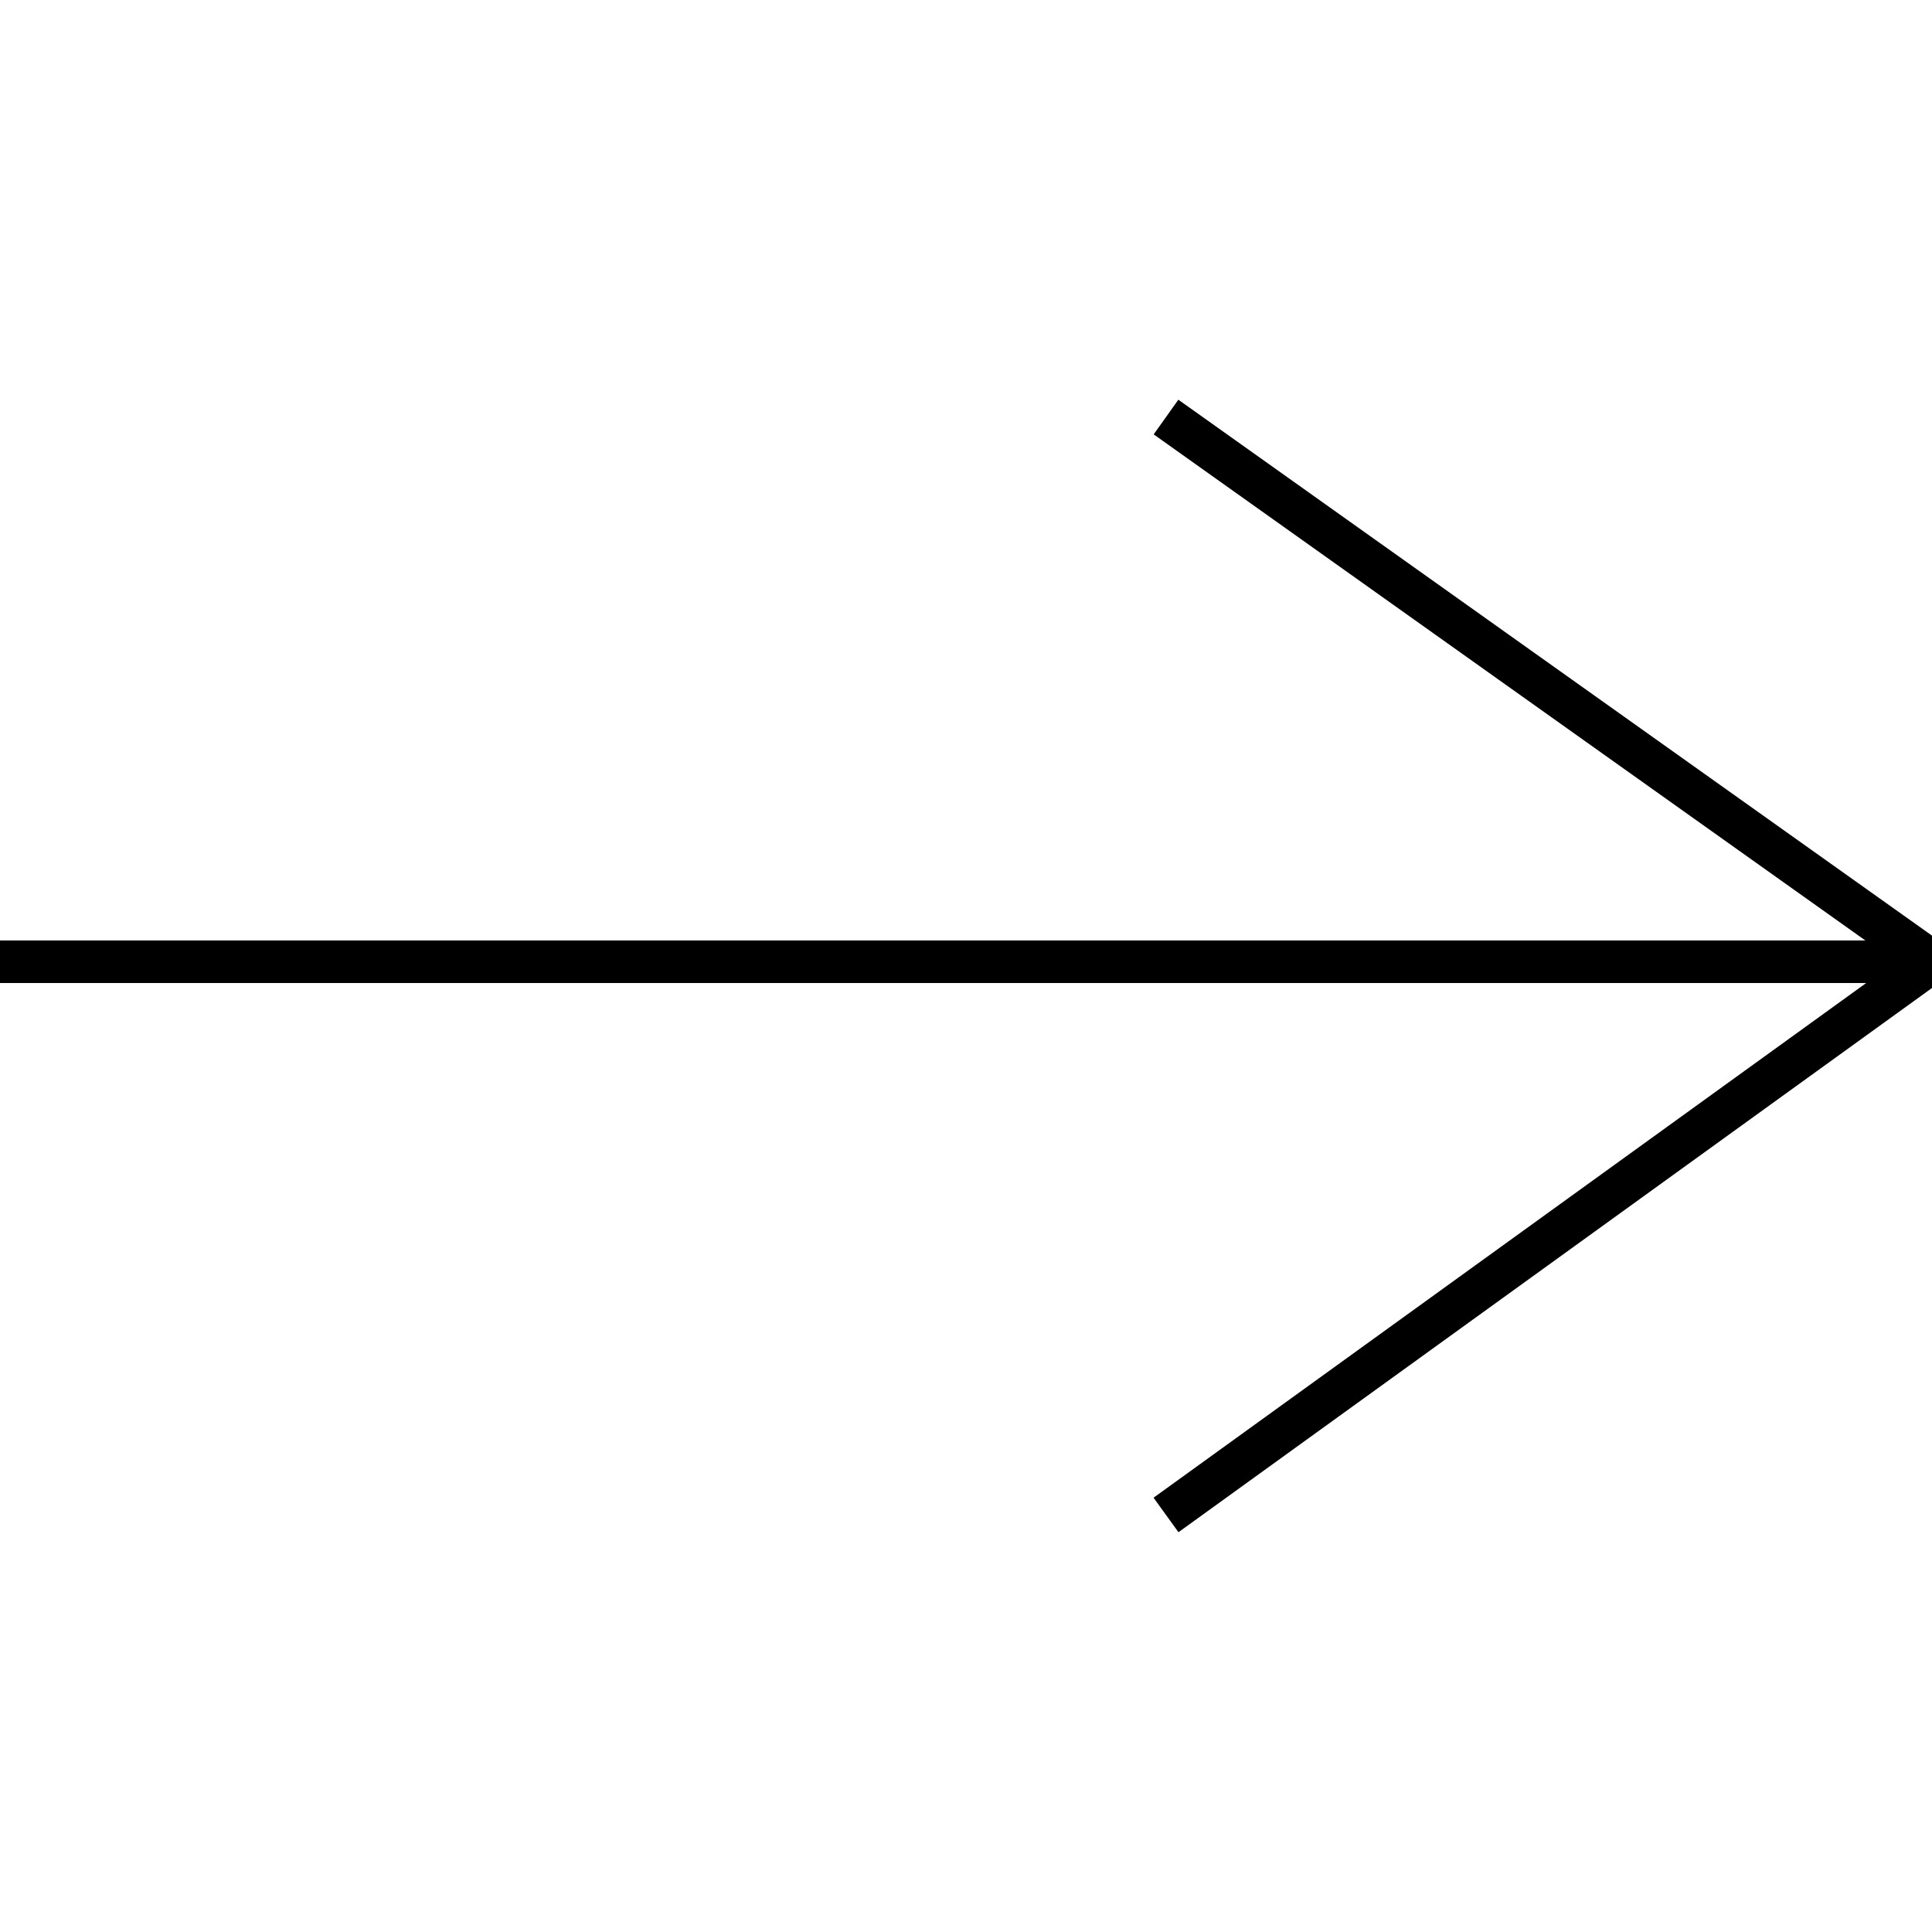 <svg xmlns="http://www.w3.org/2000/svg" viewBox="0 0 22.7 22.7">
  <g fill="none" stroke="#000" stroke-width=".5" stroke-miterlimit="10">
    <path d="M0 11.3h22.7"/>
    <path stroke-linejoin="round" d="M13.7 17.8l9-6.5-9-6.4"/>
  </g>
</svg>